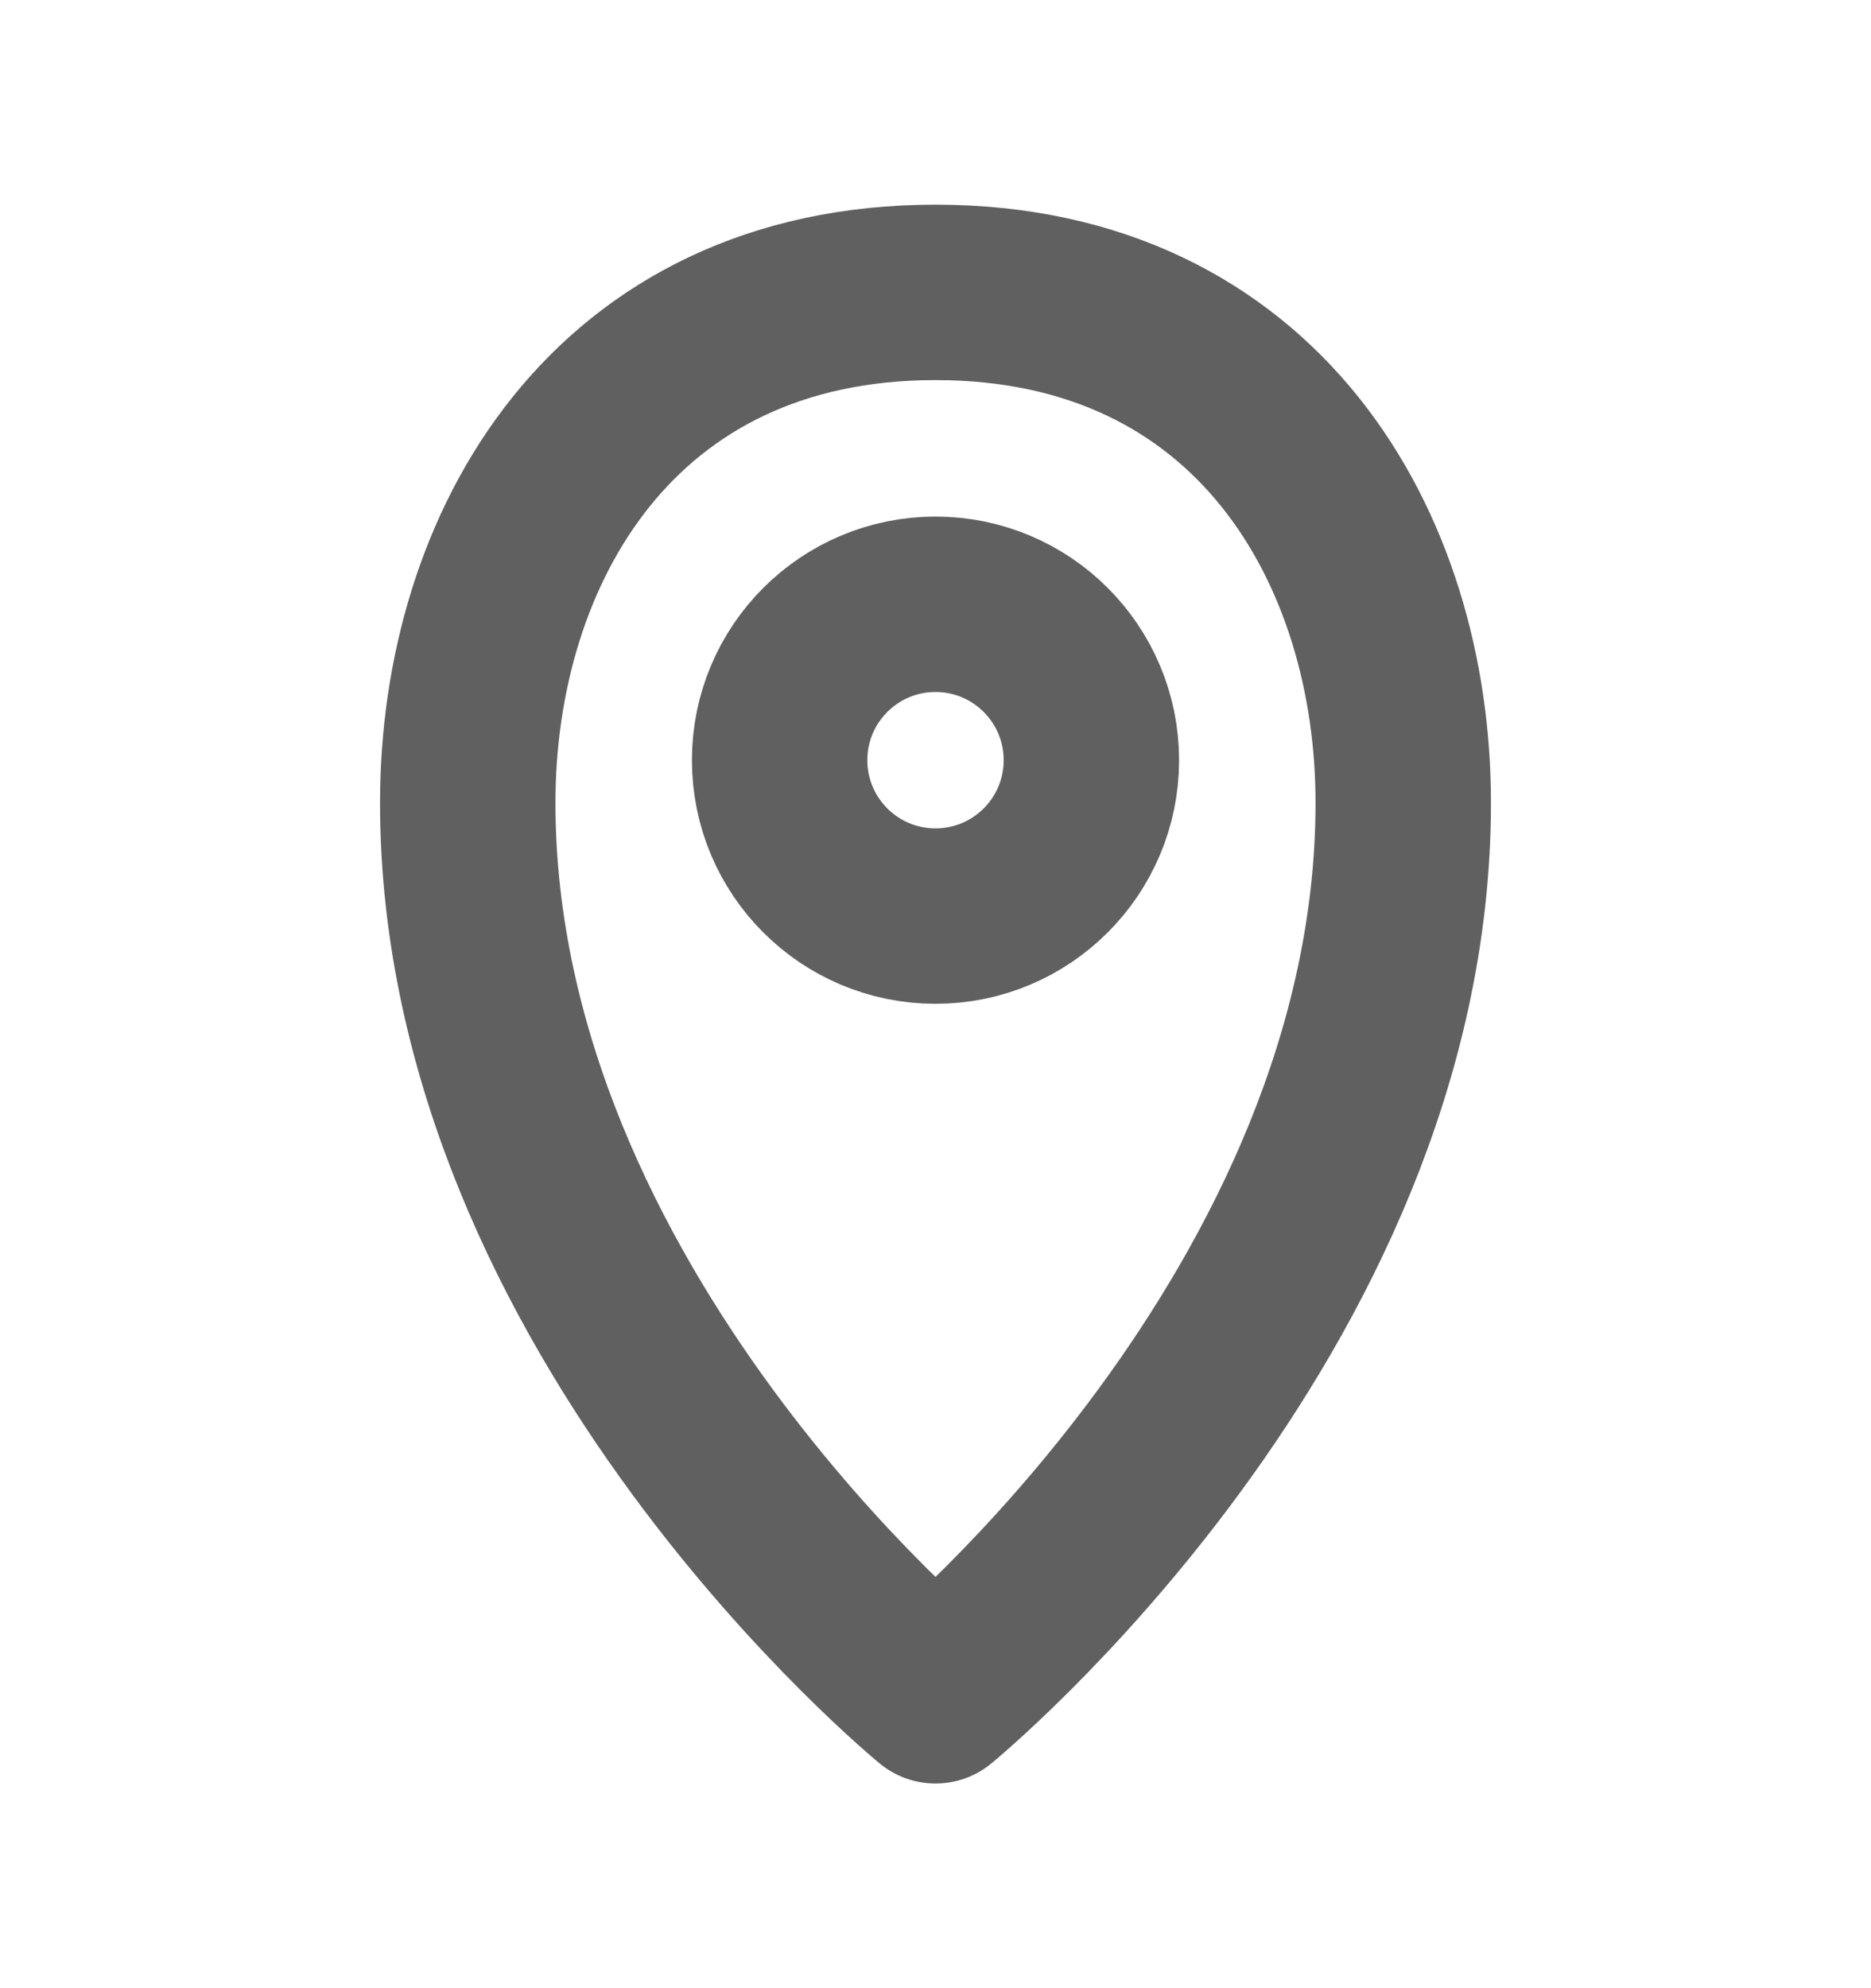 <svg width="16" height="17" viewBox="0 0 16 17" fill="none" xmlns="http://www.w3.org/2000/svg">
<path d="M12 6.864C12 11.227 8 14.5 8 14.5C8 14.5 4 11.227 4 6.864C4 4.682 5.25 2.5 8 2.5C10.75 2.5 12 4.682 12 6.864Z" stroke="#606060" stroke-width="1.5" stroke-linecap="round" stroke-linejoin="round"/>
<circle cx="8" cy="6.5" r="1.333" stroke="#606060" stroke-width="1.5"/>
</svg>
